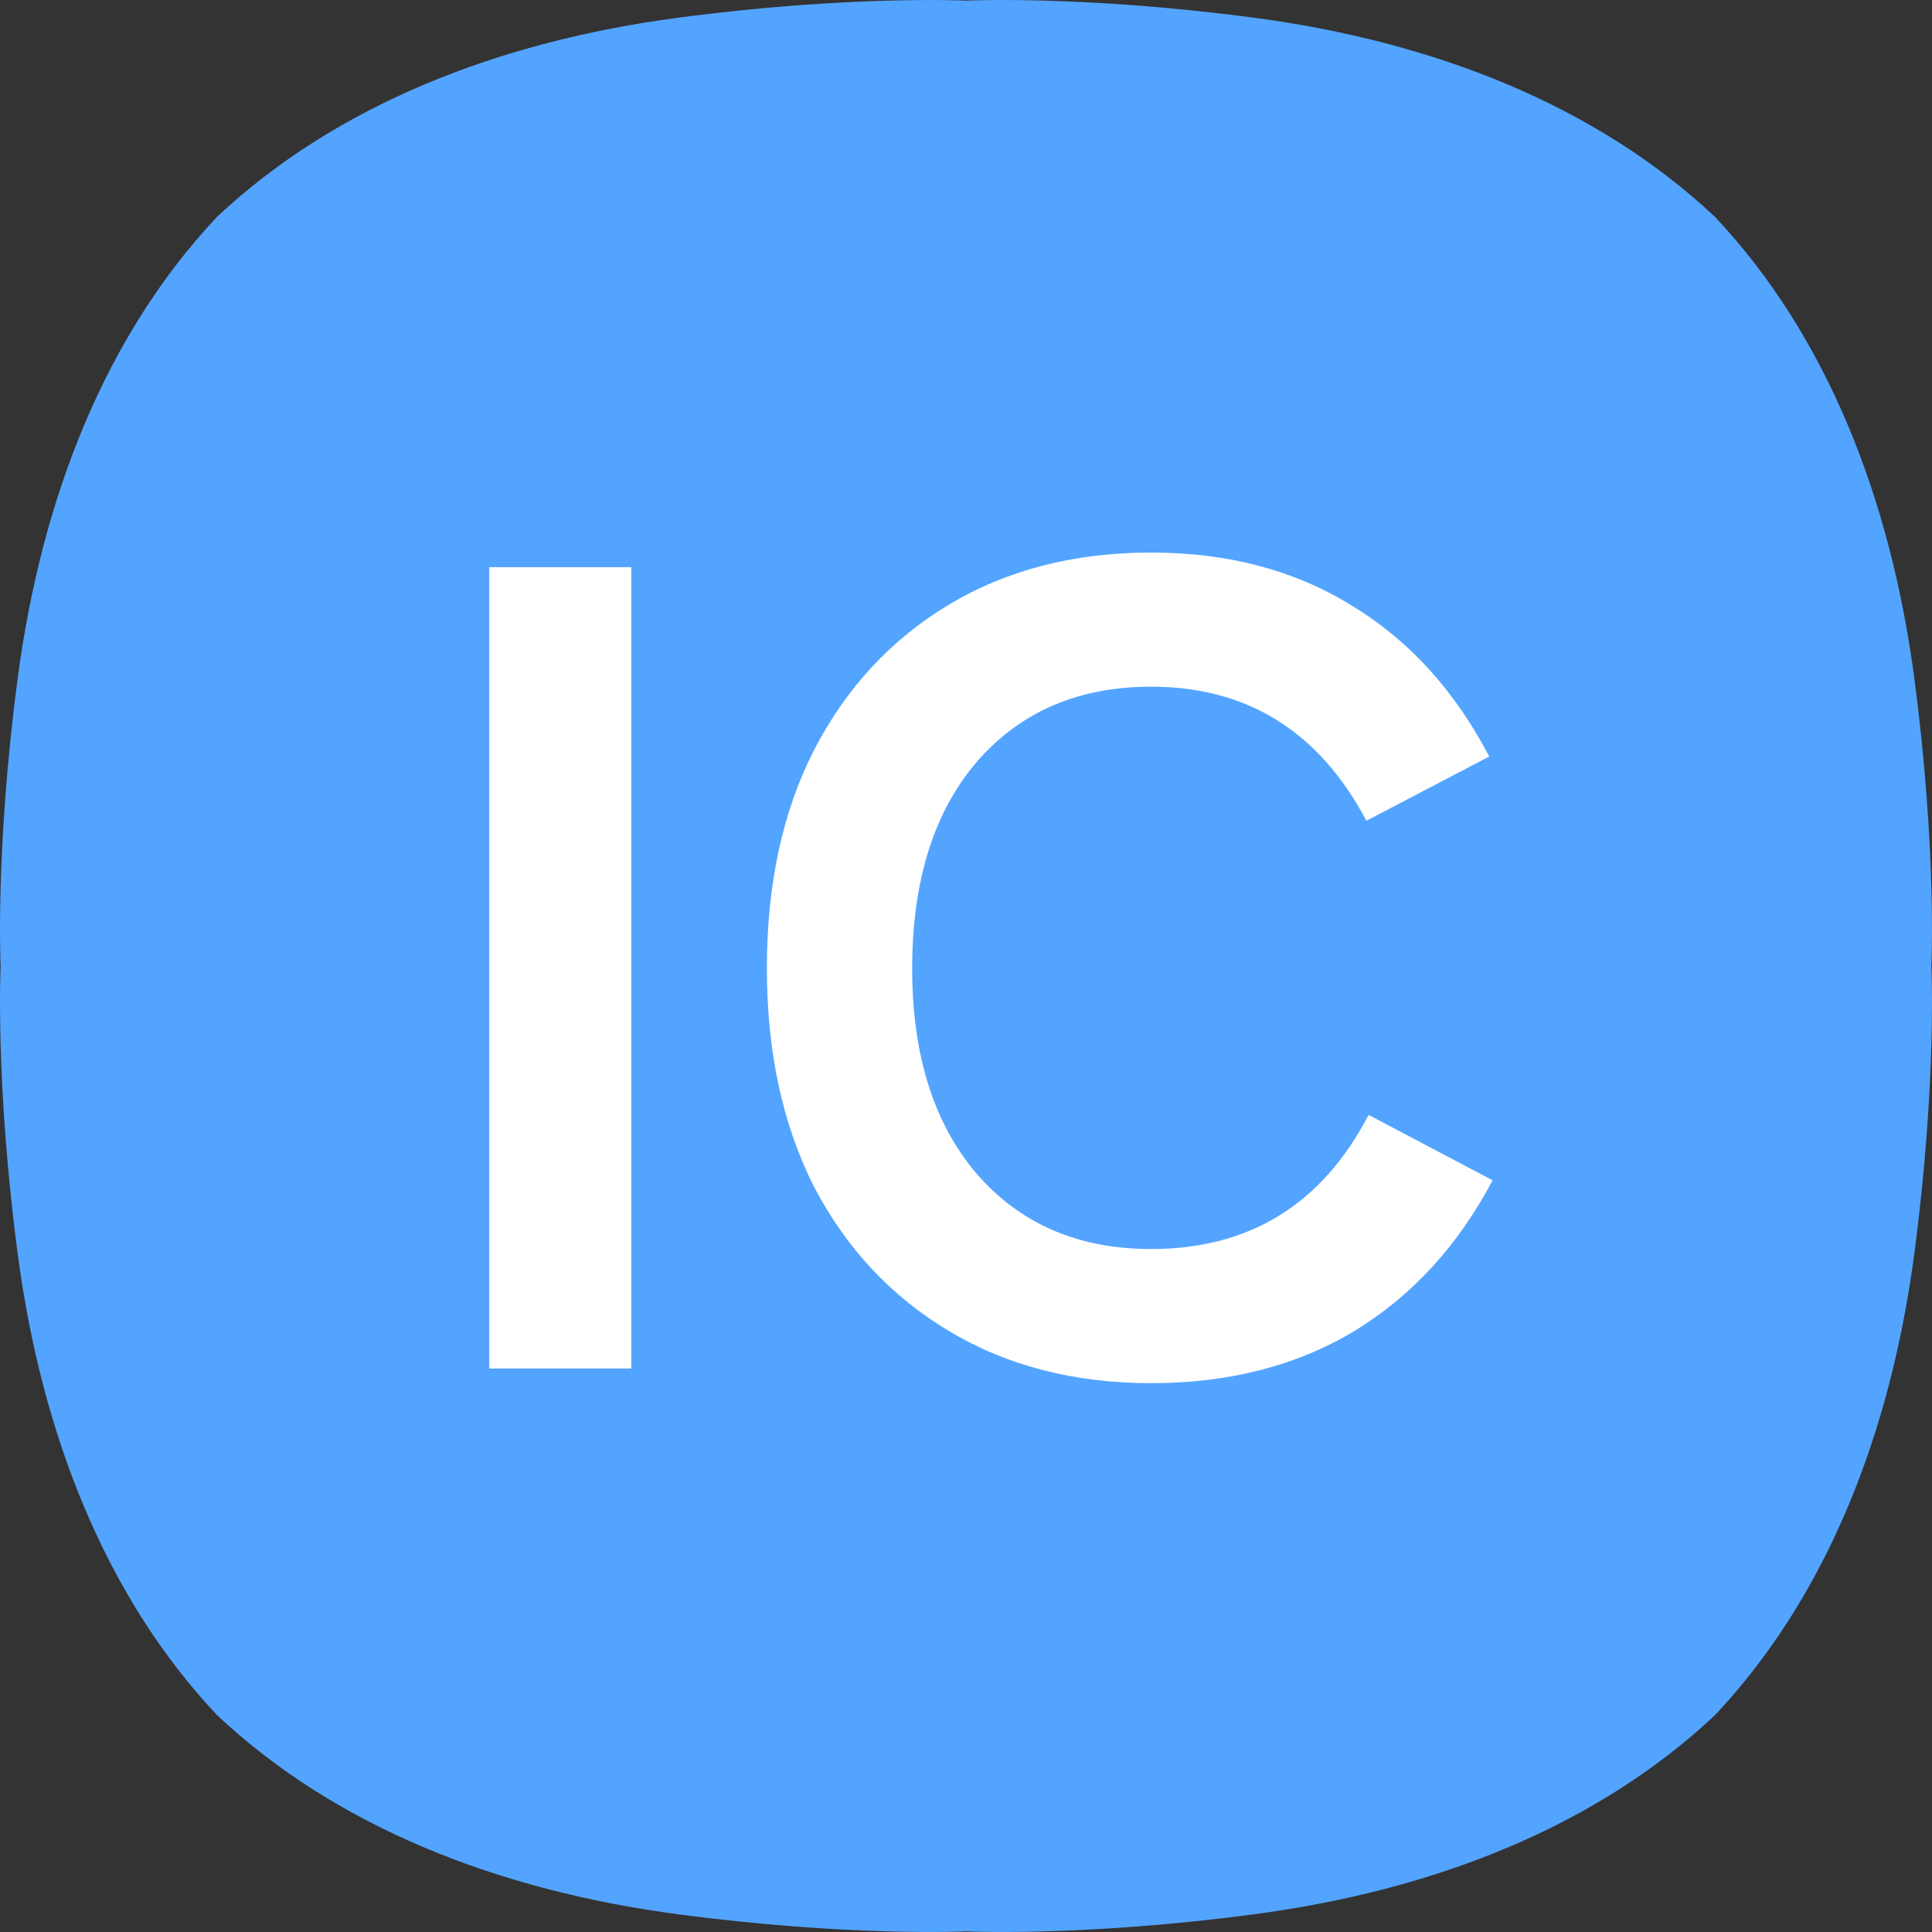 <svg width="28" height="28" viewBox="0 0 28 28" fill="none" xmlns="http://www.w3.org/2000/svg">
<rect x="0" y="0" width="28" height="28" fill="#333333" stroke="none"/>
<path fill-rule="evenodd" clip-rule="evenodd" d="M24.856 3.144C23.13 1.522 20.774 0.601 18.174 0.257C15.691 -0.072 14 0.009 14 0.009C14 0.009 12.309 -0.072 9.826 0.257C7.226 0.601 4.87 1.522 3.144 3.144C1.521 4.87 0.601 7.226 0.257 9.826C-0.072 12.309 0.009 14 0.009 14C0.009 14 -0.072 15.691 0.257 18.174C0.601 20.774 1.521 23.13 3.144 24.856C4.87 26.479 7.226 27.399 9.826 27.743C12.309 28.072 14 27.991 14 27.991C14 27.991 15.691 28.072 18.174 27.743C20.774 27.399 23.13 26.479 24.856 24.856C26.479 23.13 27.399 20.774 27.743 18.174C28.072 15.691 27.991 14 27.991 14C27.991 14 28.072 12.309 27.743 9.826C27.399 7.226 26.479 4.87 24.856 3.144Z" fill="#53A4FF"/>
<path d="M11.114 14.035C11.114 12.815 11.342 11.759 11.8 10.866C12.268 9.963 12.921 9.26 13.759 8.759C14.598 8.258 15.572 8.008 16.683 8.008C17.794 8.008 18.763 8.264 19.59 8.776C20.418 9.277 21.082 10.006 21.583 10.964L19.803 11.895C19.117 10.6 18.077 9.952 16.683 9.952C15.627 9.952 14.783 10.316 14.152 11.046C13.531 11.776 13.22 12.772 13.22 14.035C13.22 15.287 13.531 16.278 14.152 17.008C14.783 17.737 15.627 18.102 16.683 18.102C18.11 18.102 19.16 17.454 19.835 16.158L21.632 17.106C21.131 18.053 20.462 18.783 19.623 19.294C18.785 19.795 17.805 20.046 16.683 20.046C15.572 20.046 14.598 19.795 13.759 19.294C12.921 18.794 12.268 18.097 11.8 17.204C11.342 16.3 11.114 15.244 11.114 14.035Z" fill="white"/>
<path d="M7.091 8.22H9.149V19.833H7.091V8.22Z" fill="white"/>
</svg>
